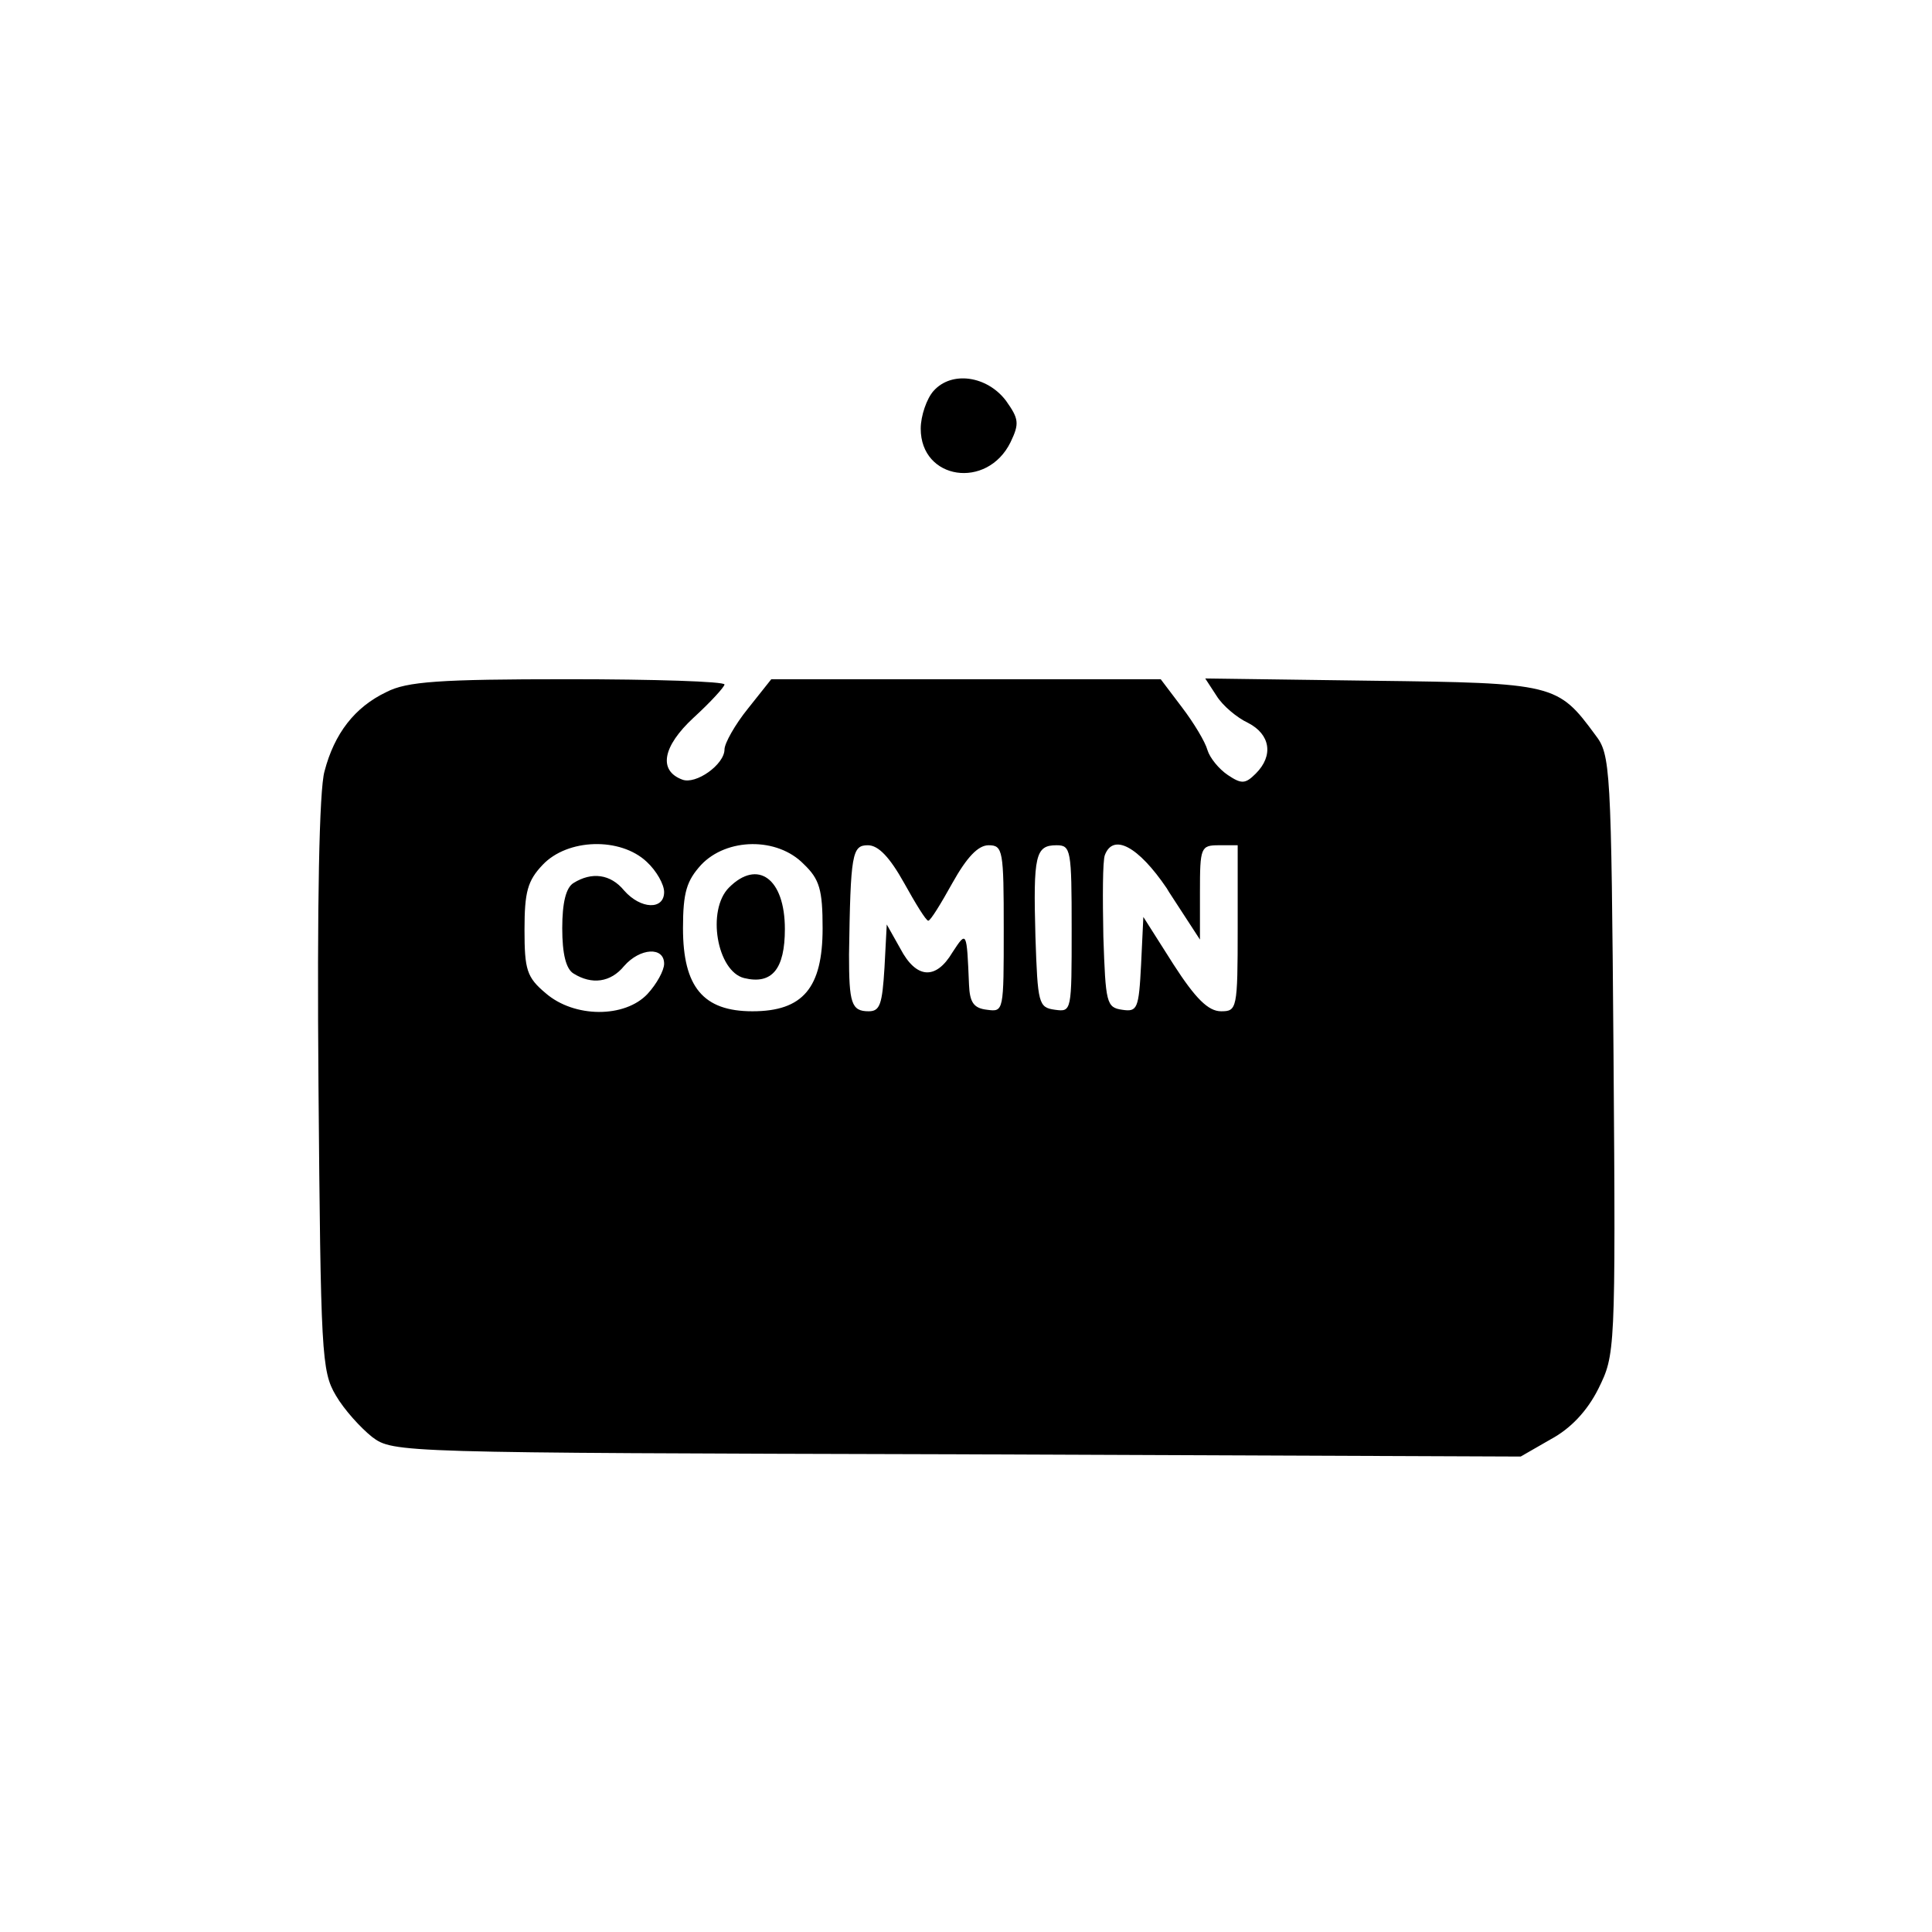 <?xml version="1.0" standalone="no"?>
<!DOCTYPE svg PUBLIC "-//W3C//DTD SVG 20010904//EN"
 "http://www.w3.org/TR/2001/REC-SVG-20010904/DTD/svg10.dtd">
<svg version="1.0" xmlns="http://www.w3.org/2000/svg"
 width="256pt" height="256pt" viewBox="0 0 256 256"
 preserveAspectRatio="xMidYMid meet">
  <g transform="translate(0,256) scale(0.1,-0.1)"
  fill="#000000" stroke="none">
    <path d="M1237 2042 c-9 -10 -17 -33 -17 -50 0 -68 88 -81 119 -18 12 25 11
    31 -6 55 -25 33 -72 40 -96 13z"/>
    <path d="M512 1643 c-42 -20 -69 -55 -82 -105 -7 -24 -10 -175 -8 -416 3 -356
    4 -379 23 -411 11 -19 33 -43 48 -55 28 -21 34 -21 775 -23 l747 -3 40 23 c26
    14 48 37 63 67 22 45 23 46 20 442 -3 383 -4 398 -24 424 -50 68 -54 69 -296
    72 l-221 3 15 -23 c8 -13 27 -29 42 -36 29 -15 34 -43 10 -67 -14 -14 -19 -14
    -37 -2 -12 8 -24 23 -27 33 -3 11 -18 36 -34 57 l-28 37 -258 0 -258 0 -31
    -39 c-17 -21 -31 -46 -31 -54 0 -20 -38 -47 -56 -40 -32 12 -26 44 15 82 23
    21 41 41 41 44 0 4 -93 7 -207 7 -171 0 -214 -3 -241 -17z m345 -225 c13 -12
    23 -30 23 -40 0 -24 -31 -23 -53 2 -18 22 -43 25 -67 10 -10 -6 -15 -26 -15
    -60 0 -34 5 -54 15 -60 24 -15 49 -12 67 10 21 24 53 26 53 3 0 -9 -10 -27
    -22 -40 -30 -32 -97 -32 -135 1 -25 21 -28 31 -28 84 0 50 4 65 24 86 33 35
    103 37 138 4z m208 -3 c21 -20 25 -34 25 -85 0 -79 -26 -110 -93 -110 -65 0
    -92 32 -92 110 0 48 5 63 24 84 34 36 101 37 136 1z m133 -25 c15 -27 29 -50
    32 -50 3 0 17 23 32 50 19 34 34 50 48 50 19 0 20 -7 20 -111 0 -109 0 -110
    -22 -107 -18 2 -23 10 -24 33 -3 72 -3 72 -22 43 -22 -37 -48 -35 -69 5 l-18
    32 -3 -57 c-3 -49 -6 -58 -21 -58 -23 0 -26 11 -26 75 2 134 4 145 25 145 14
    0 29 -16 48 -50z m222 -61 c0 -109 0 -110 -22 -107 -22 3 -23 8 -26 97 -3 108
    0 121 28 121 19 0 20 -6 20 -111z m129 49 l41 -63 0 63 c0 59 1 62 25 62 l25
    0 0 -110 c0 -107 -1 -110 -22 -110 -17 0 -34 17 -63 62 l-40 63 -3 -63 c-3
    -59 -5 -63 -25 -60 -21 3 -22 9 -25 97 -1 52 -1 100 2 108 11 29 44 12 82 -44z"/>
    <path d="M966 1384 c-30 -30 -16 -111 20 -120 37 -9 54 12 54 65 0 67 -36 93
    -74 55z"/>
    <path d="M1132 1018 c-7 -7 -12 -34 -12 -60 0 -41 3 -50 23 -57 44 -17 67 5
    67 65 0 45 -14 64 -45 64 -12 0 -26 -5 -33 -12z"/>
    <path d="M1340 1010 c-6 -12 -10 -37 -8 -57 4 -43 32 -65 66 -52 19 7 22 16
    22 57 0 26 -5 53 -12 60 -19 19 -56 14 -68 -8z"/>
  </g>
</svg>

